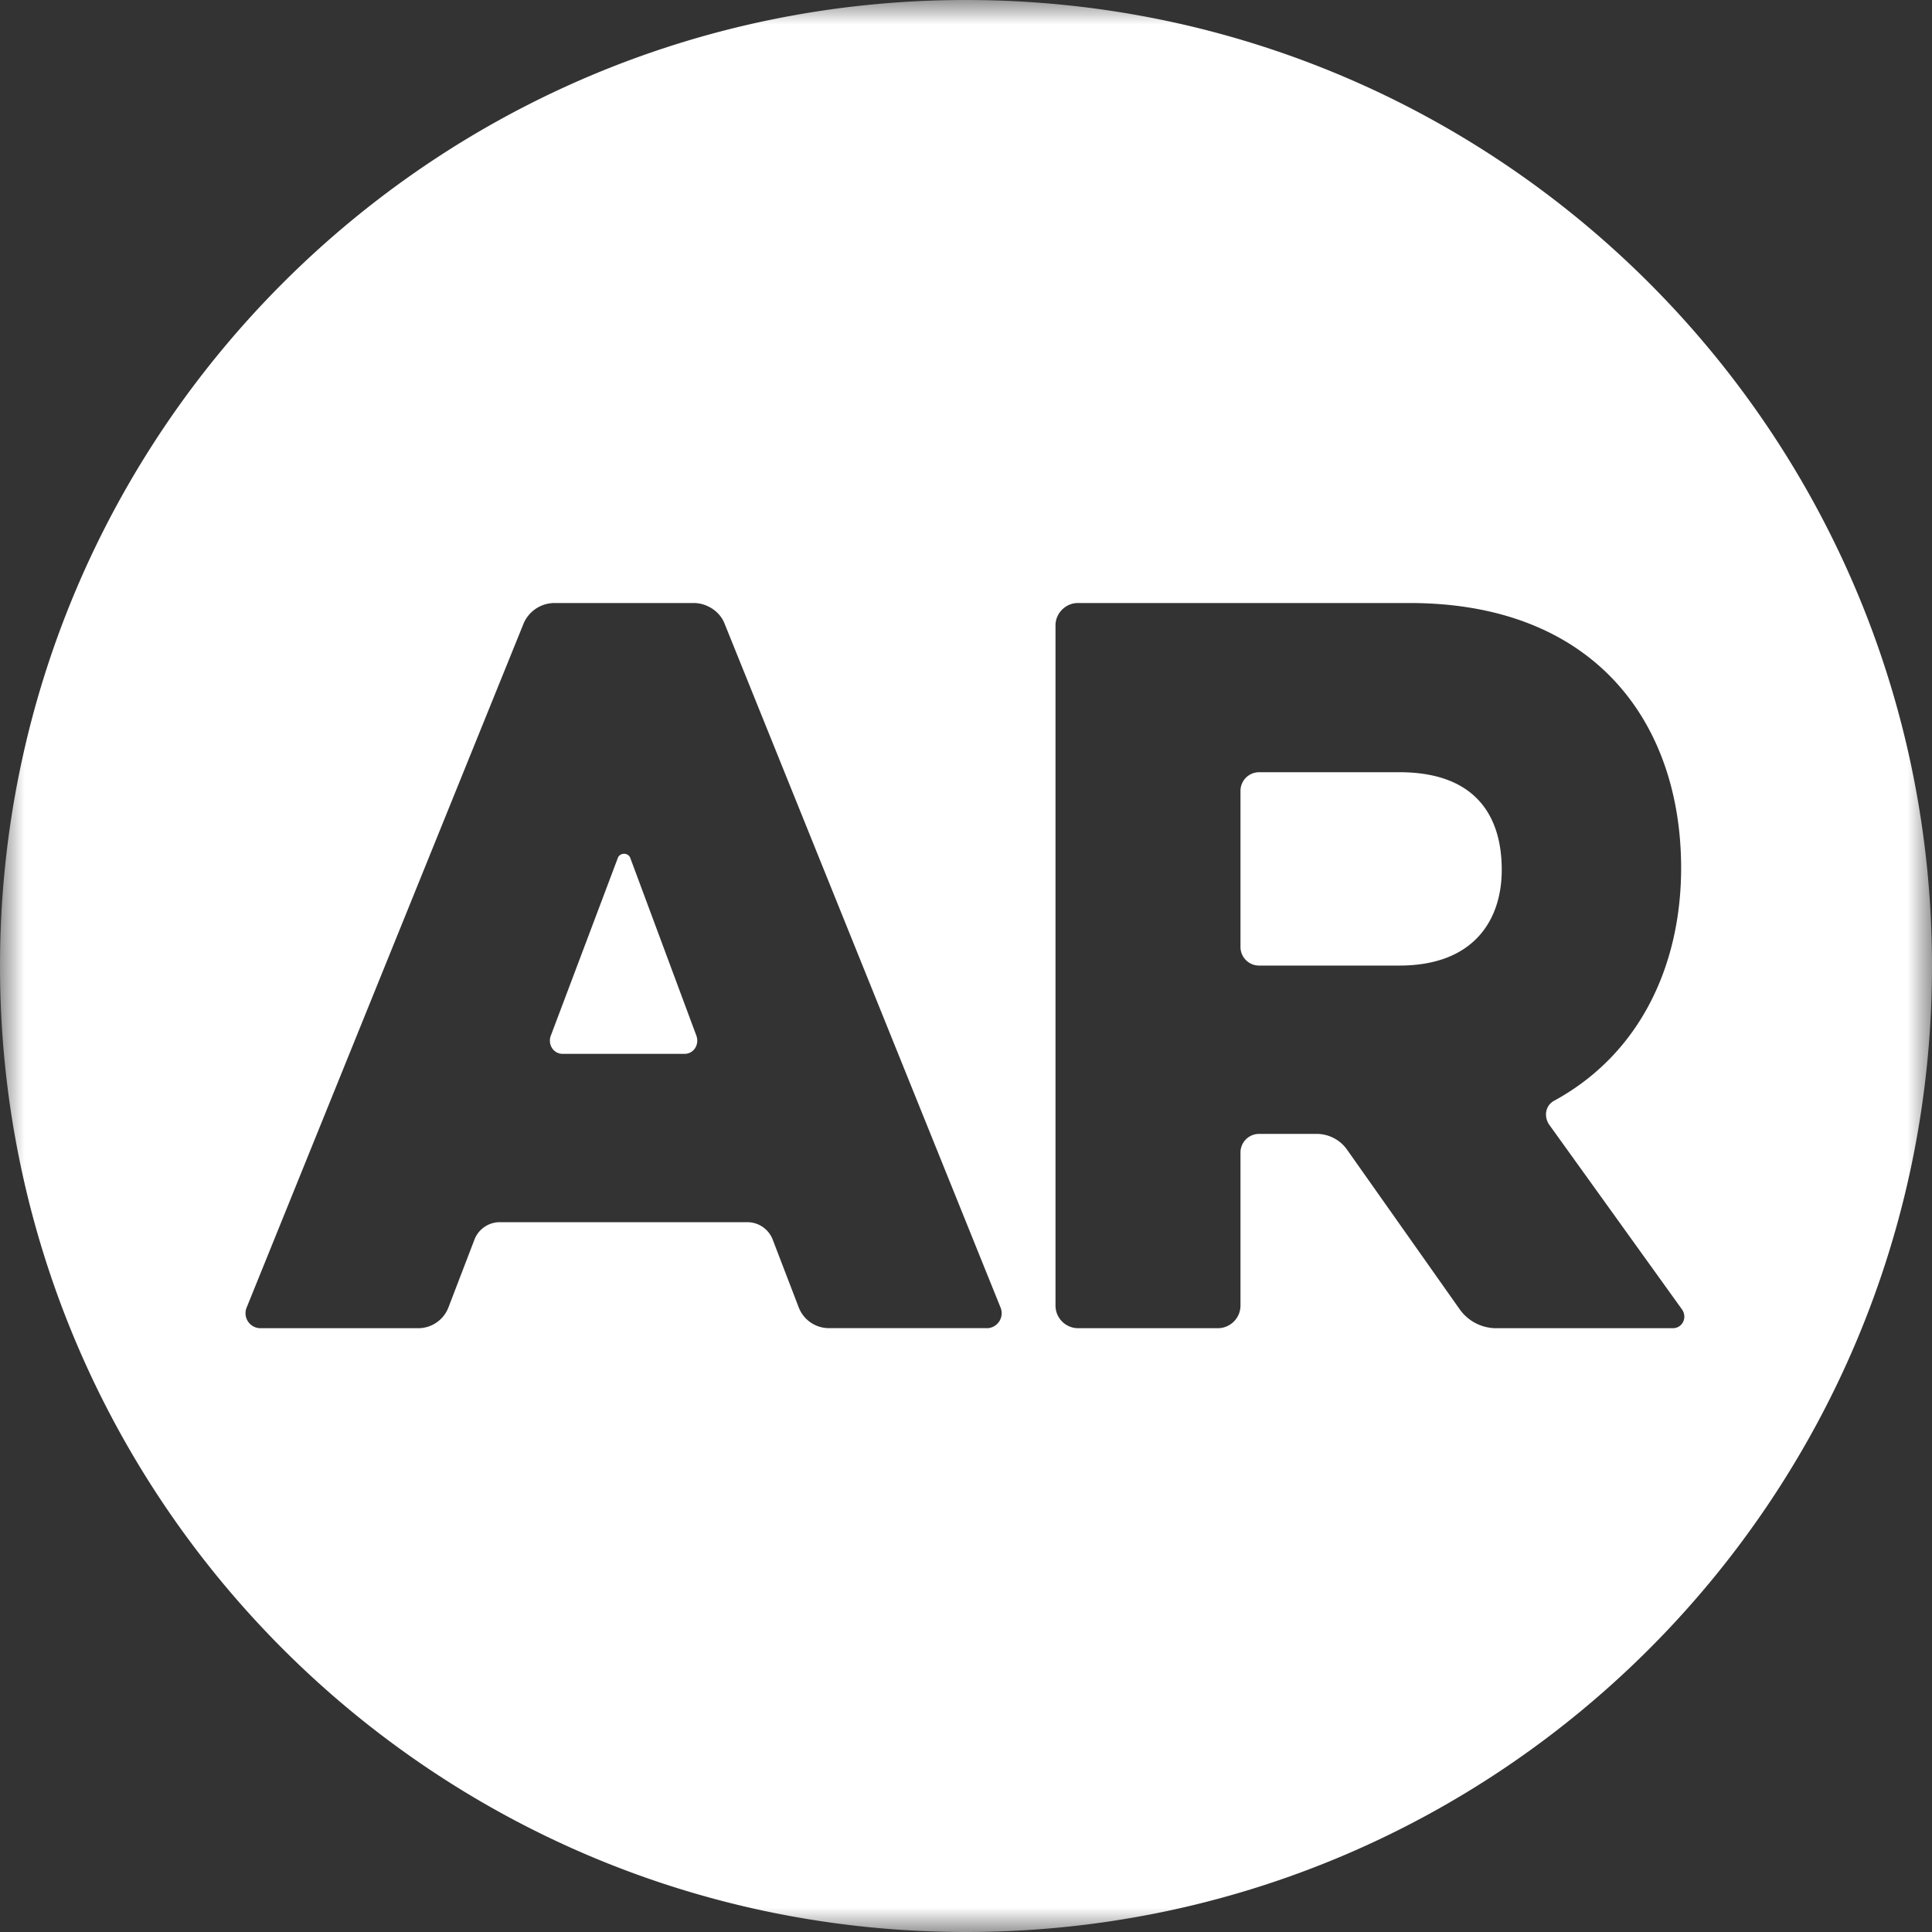 <svg width="40" height="40" viewBox="0 0 40 40" xmlns="http://www.w3.org/2000/svg" xmlns:xlink="http://www.w3.org/1999/xlink"><rect x="0" y="0" width="40" height="40" fill="#333333" stroke="none"/><defs><path id="a" d="M0 0h40v40H0z"/></defs><g fill="none" fill-rule="evenodd"><mask id="b" fill="#fff"><use xlink:href="#a"/></mask><path d="M40 20C40 8.954 31.046 0 20 0S0 8.954 0 20s8.954 20 20 20 20-8.954 20-20m-19.573 7.498h-3.272a.671.671 0 01-.616-.424L16 25.67a.563.563 0 00-.52-.366h-5.139a.563.563 0 00-.52.366l-.539 1.405a.67.67 0 01-.615.424H5.394a.31.31 0 01-.289-.424l5.736-14.167a.696.696 0 01.636-.423h2.888c.269 0 .538.173.635.423l5.717 14.167a.31.31 0 01-.29.424m11.646-4.216l2.753 3.83c.116.174 0 .386-.192.386h-3.677a.929.929 0 01-.731-.385l-2.35-3.33a.772.772 0 00-.615-.308h-1.194a.385.385 0 00-.384.384v3.176a.47.47 0 01-.462.463h-2.907a.469.469 0 01-.461-.463v-14.09c0-.25.211-.461.461-.461h6.872c3.85 0 5.62 2.502 5.62 5.486 0 1.982-.827 3.83-2.617 4.812-.193.096-.231.327-.116.5m-.981-5.274c0-1.155-.578-2.021-2.118-2.021h-2.907a.386.386 0 00-.384.385v3.234c0 .211.173.384.384.384h2.907c1.54 0 2.118-.943 2.118-1.982m-16.67 3.445l-1.367-3.676c-.038-.135-.231-.135-.269 0L11.4 21.453c-.058.174.057.366.25.366h2.521c.194 0 .308-.192.25-.366" fill="#FFF" mask="url(#b)"/></g></svg>
